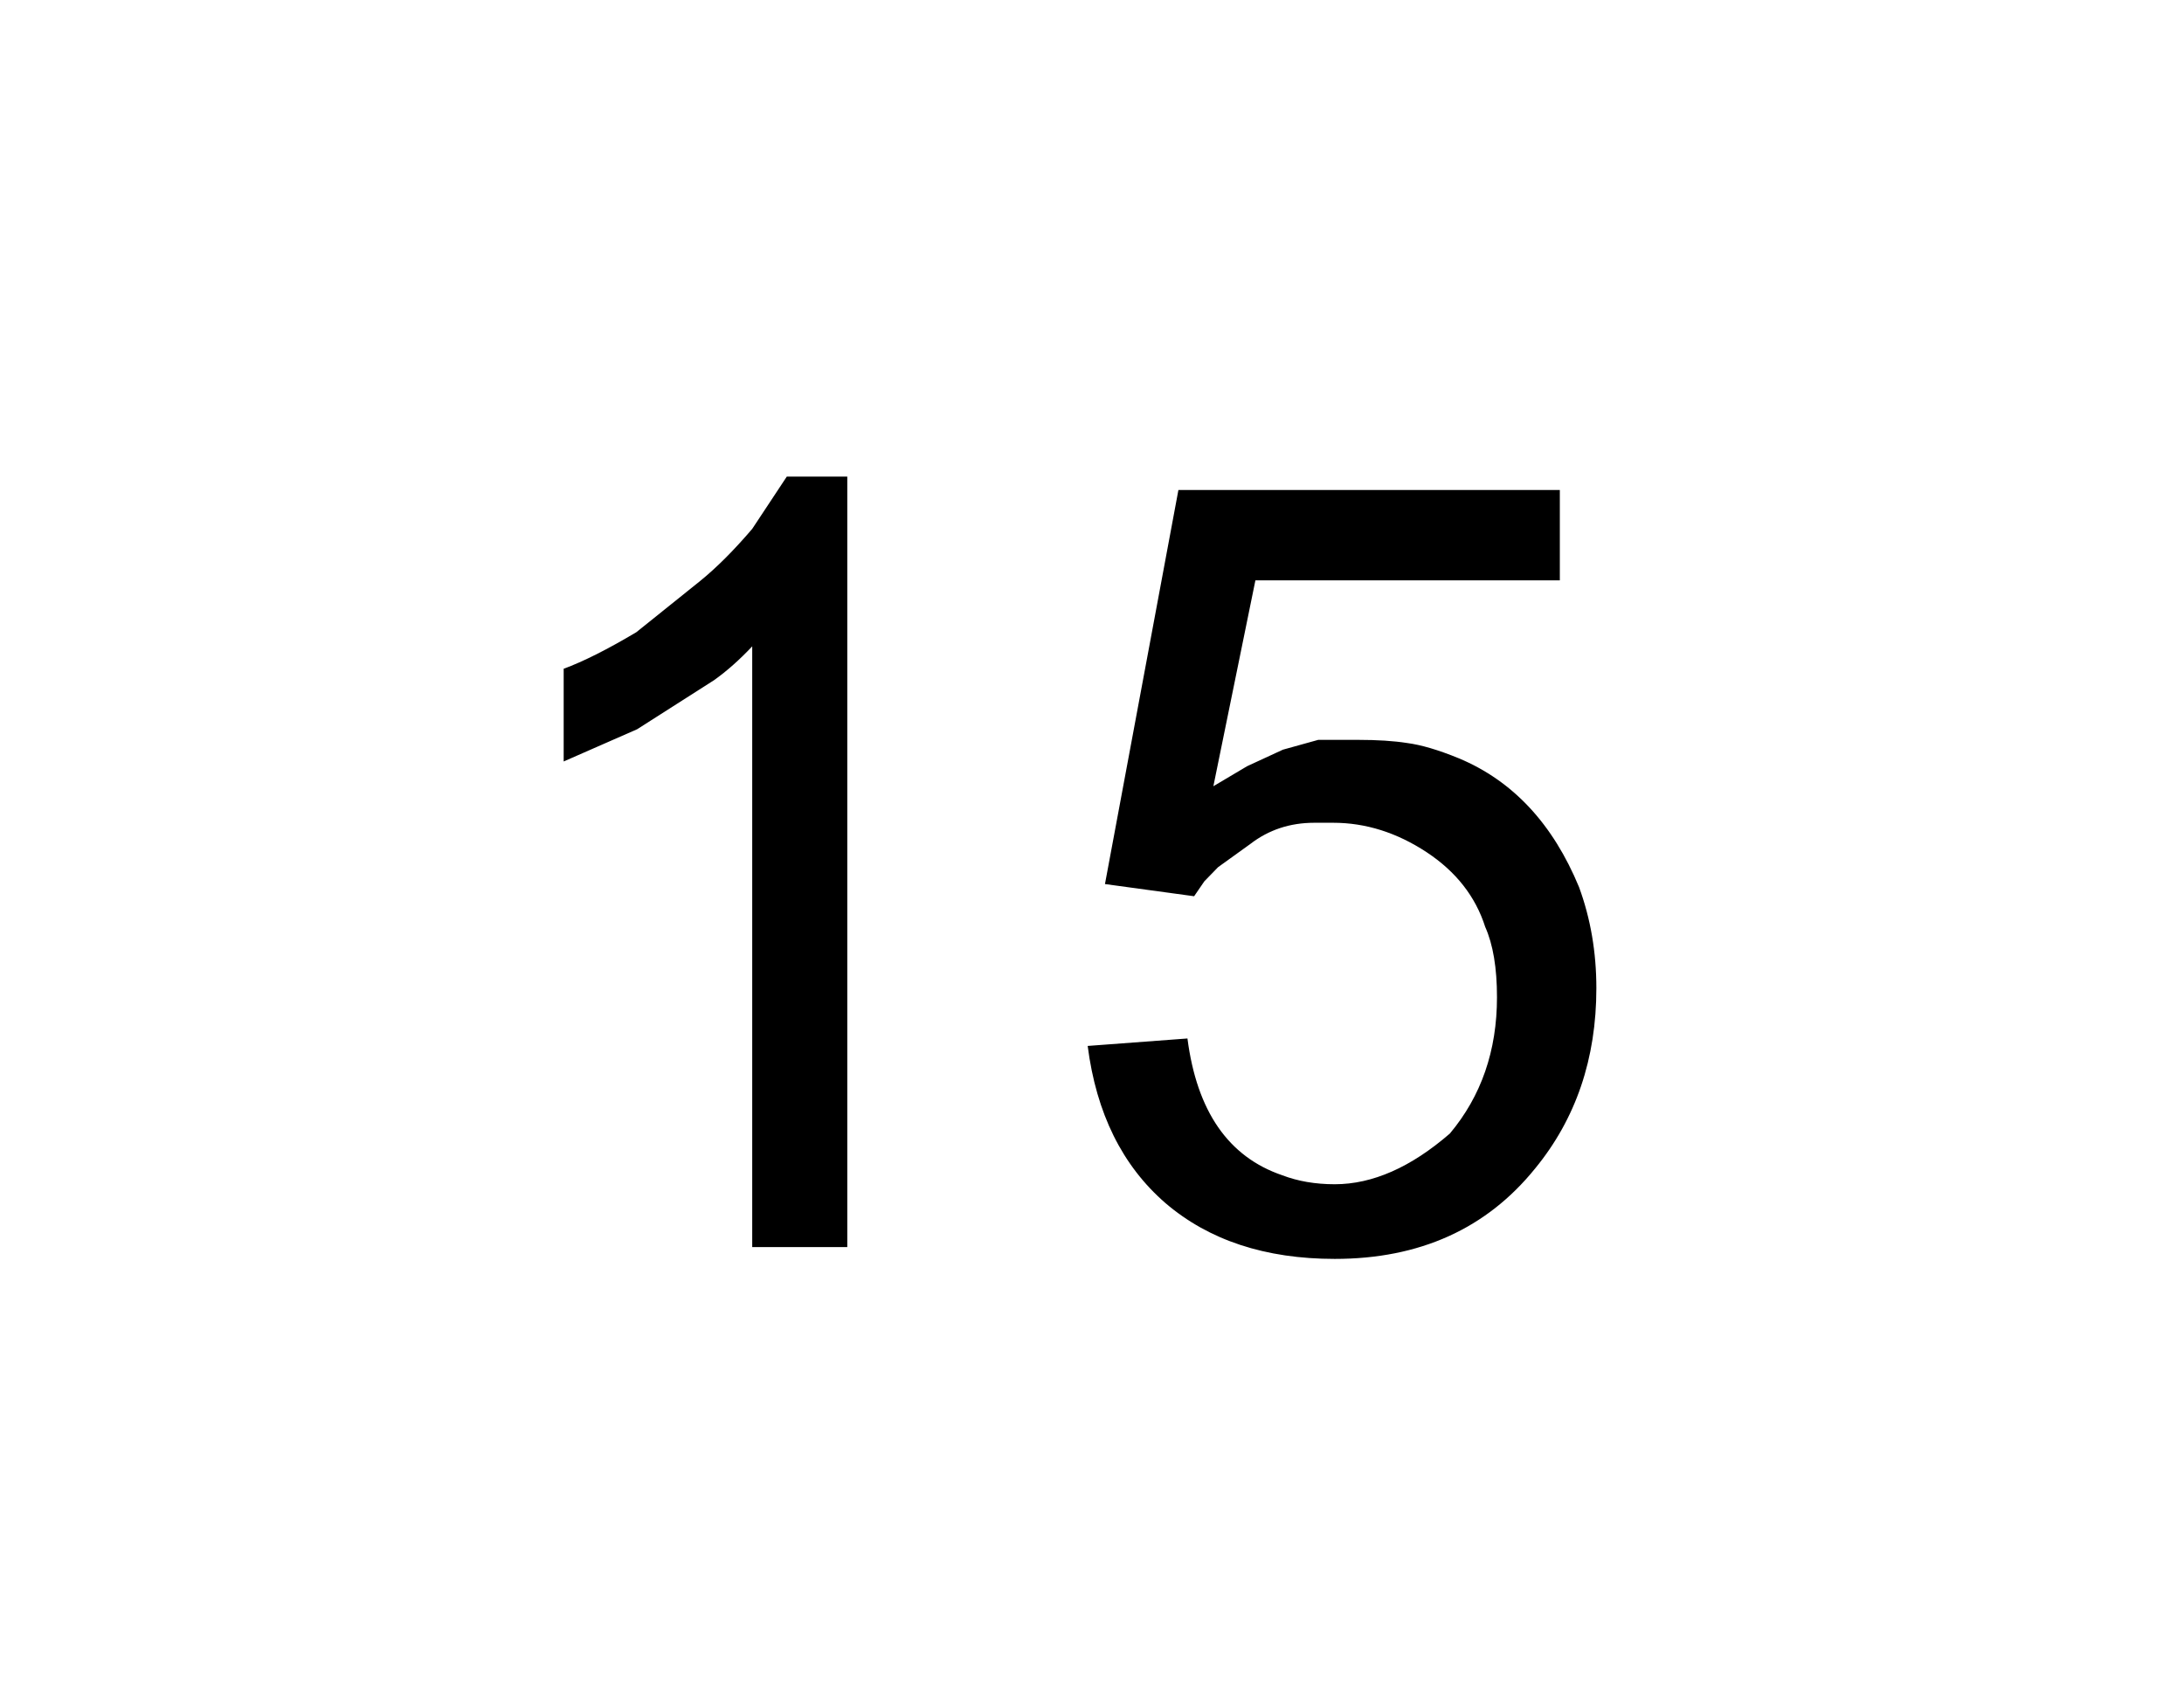 
<svg xmlns="http://www.w3.org/2000/svg" version="1.1" xmlns:xlink="http://www.w3.org/1999/xlink" preserveAspectRatio="none" x="0px" y="0px" width="278px" height="216px" viewBox="0 0 278 216">
<defs>
<g id="Symbol_4_1_Layer0_0_FILL">
<path fill="#000000" stroke="none" d="
M 186.5 97.95
Q 182.6 96.35 179.9 96 177.35 95.6 173.65 95.6
L 168.6 95.6 164.1 96.85 159.55 98.95 155.25 101.5 160.6 75.3 199.35 75.3 199.35 63.8 150.8 63.8 141.45 113.95 152.8 115.5 154.1 113.6 155.85 111.8 159.95 108.85
Q 163.45 106.15 168.1 106.15
L 170.5 106.15
Q 176.7 106.15 182.4 109.9 188 113.6 189.85 119.4 191.35 122.75 191.35 128.35 191.35 138.55 185.35 145.7 177.9 152.15 170.7 152.15 167 152.15 164 151 153.75 147.5 151.95 133.6
L 139.25 134.55
Q 140.9 147.4 149.15 154.55 157.45 161.65 170.7 161.65 186.9 161.65 196.2 150.15 204 140.65 204 127.2 204 120.35 201.8 114.35 196.8 102.25 186.5 97.95
M 108.65 62.1
L 100.95 62.1 96.55 68.75
Q 93.05 72.85 89.9 75.4
L 81.8 81.9
Q 76.25 85.2 72.55 86.55
L 72.55 98.35 81.9 94.25 91.7 88
Q 94.15 86.25 96.55 83.7
L 96.55 160.15 108.65 160.15 108.65 62.1 Z"/>
</g>
</defs>

<g transform="matrix( 1, 0, 0, 1, -0.8,-1.45) ">
<g transform="matrix( 1, 0, 0, 1, 0,0) ">
<use xlink:href="#Symbol_4_1_Layer0_0_FILL"/>
</g>
</g>
</svg>
